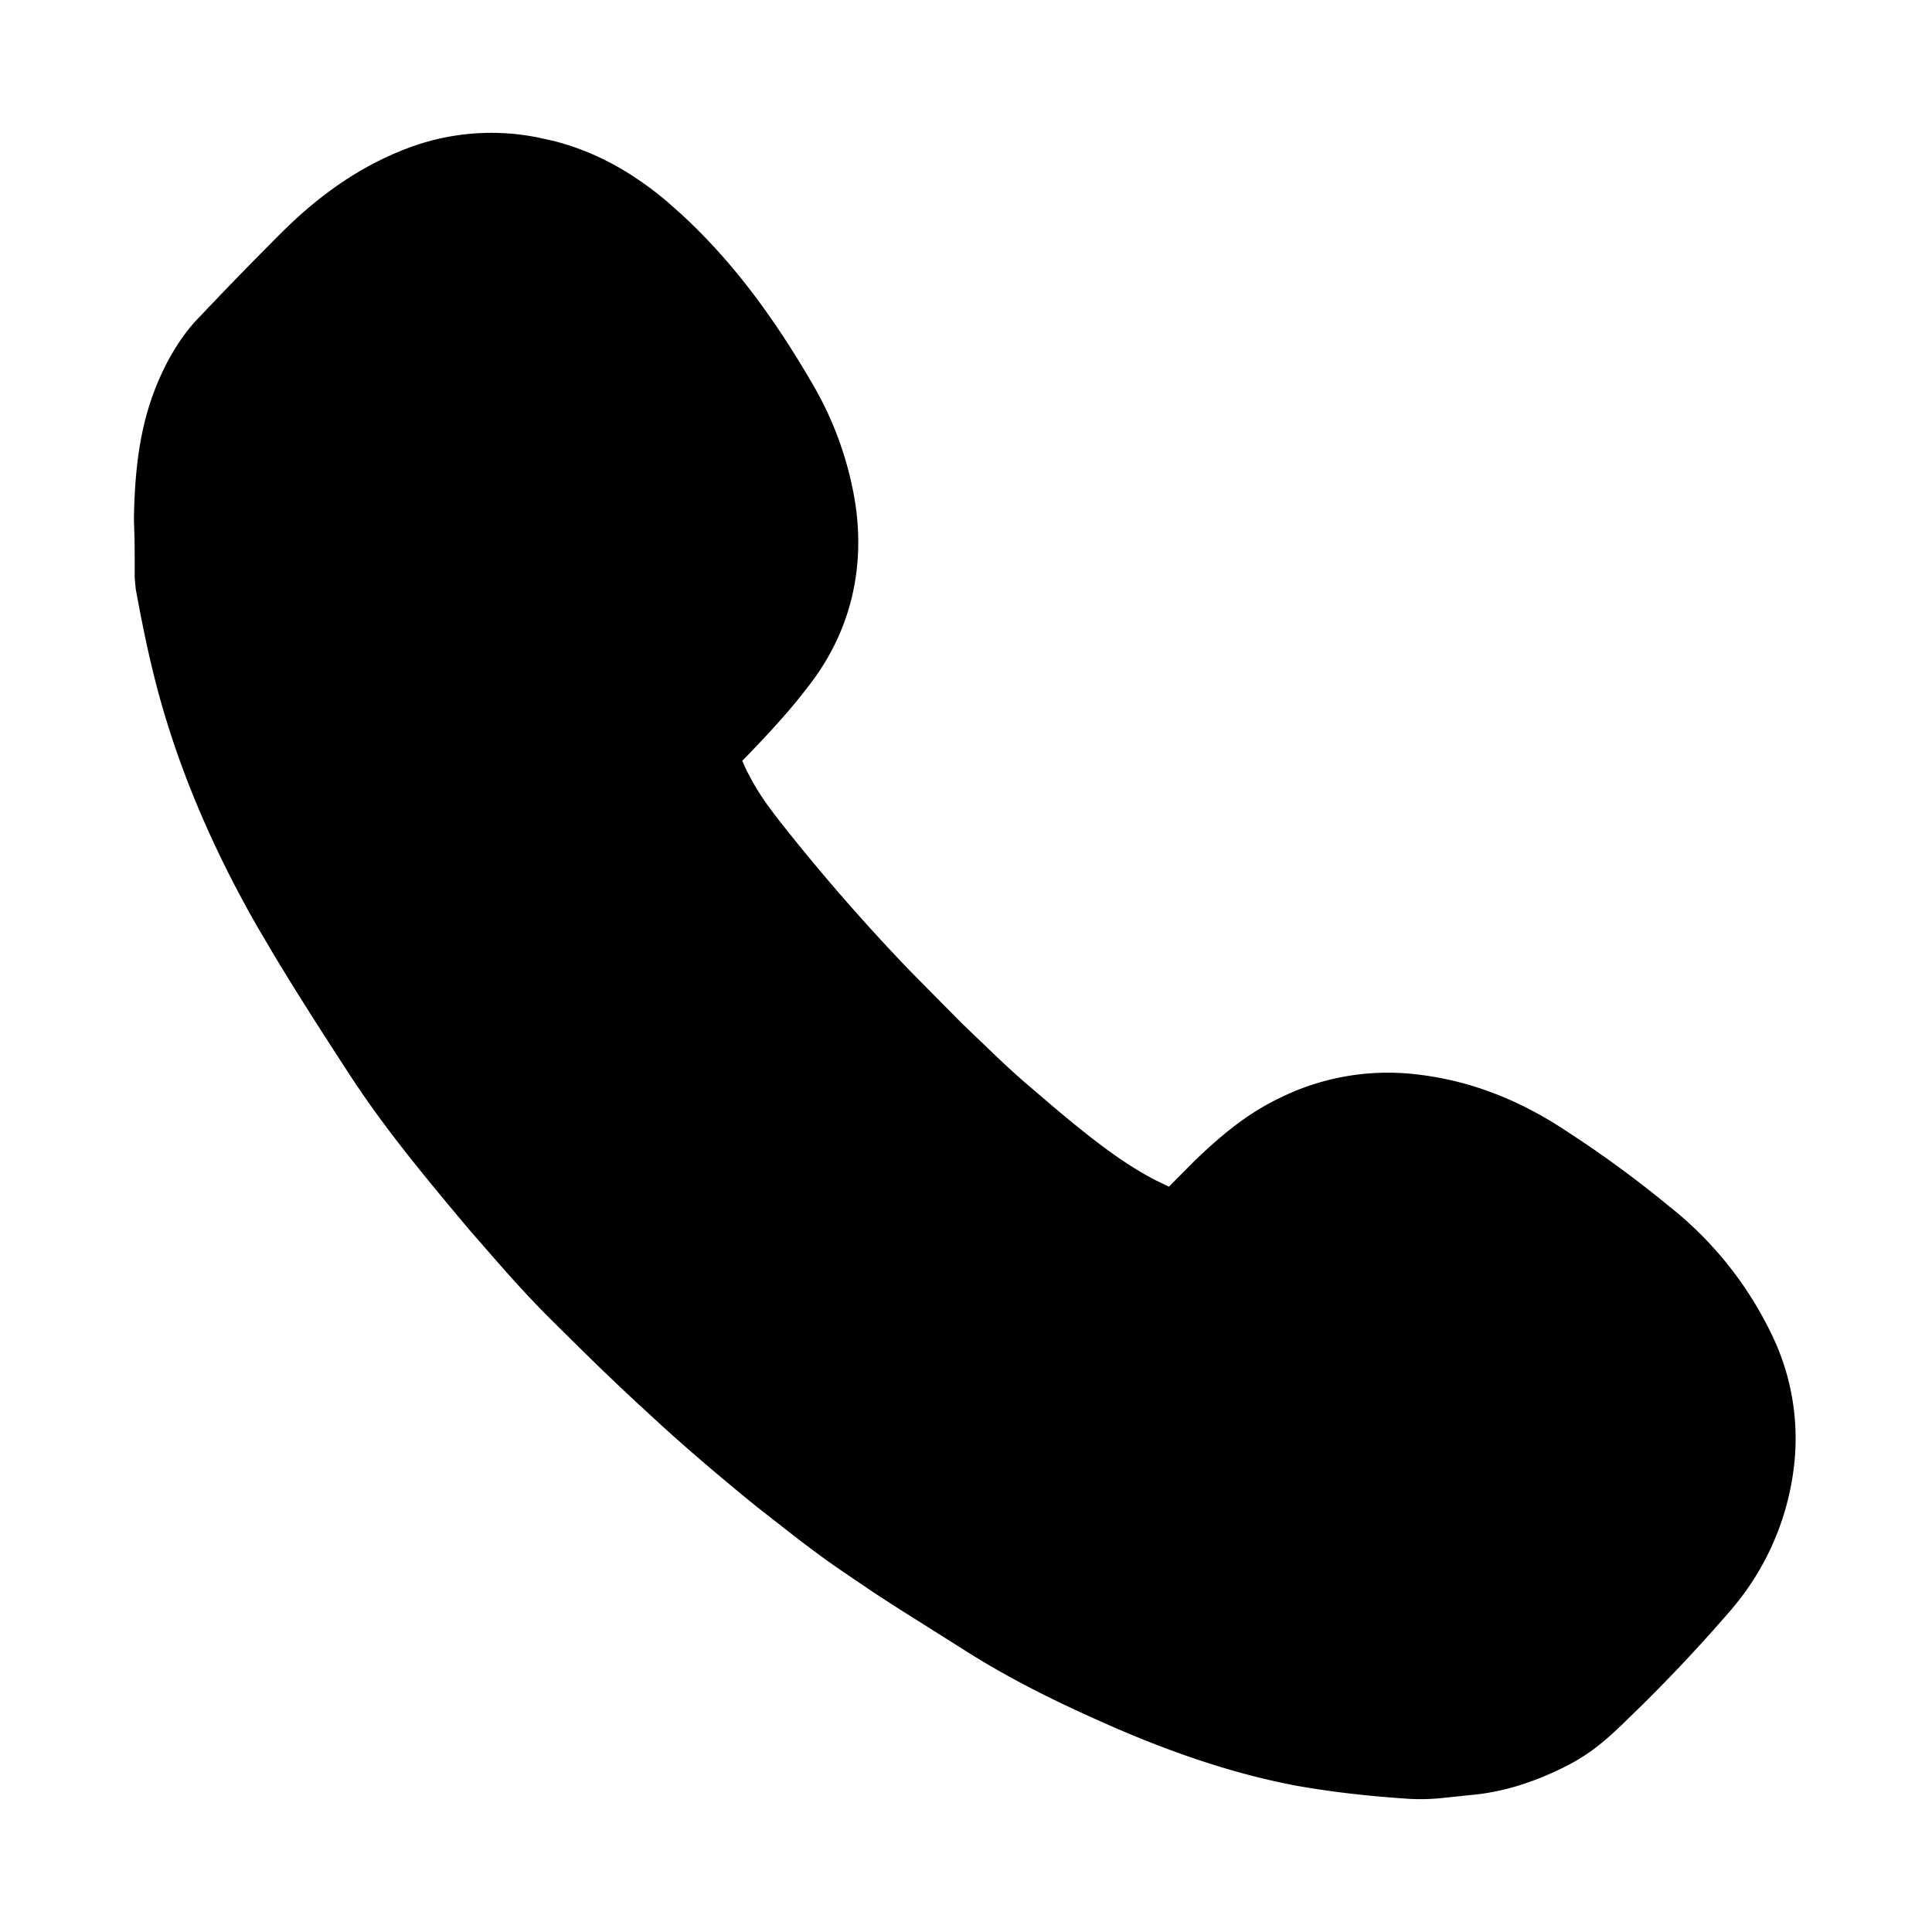 <?xml version="1.0" standalone="no"?><!DOCTYPE svg PUBLIC "-//W3C//DTD SVG 1.1//EN" "http://www.w3.org/Graphics/SVG/1.1/DTD/svg11.dtd"><svg class="icon" width="200px" height="200.00px" viewBox="0 0 1024 1024" version="1.1" xmlns="http://www.w3.org/2000/svg"><path fill="currentColor" d="M215.104 78.912c-24.448 9.408-45.984 24.48-66.432 44.928a2138.24 2138.24 0 0 0-42.784 44c-6.368 6.336-12.224 14.72-17.216 24.096-12.576 24.192-17.152 48.768-17.696 83.264l0.32 10.304c0.096 4.928 0.096 11.2 0.096 20.864l0.544 5.792c4.672 25.504 8.832 44.32 14.24 62.912 11.296 38.944 28.16 77.504 49.984 115.712l8.96 15.2c9.184 15.296 19.232 31.264 32 51.008l6.592 10.176c16.864 26.016 33.728 47.488 65.376 85.024l15.584 17.856c10.592 12 18.24 20.224 27.136 29.12l16.736 16.544c10.656 10.464 20.448 19.84 30.016 28.672l7.136 6.56c13.344 12.384 27.552 24.704 45.248 39.36l9.6 7.872 21.76 16.992c9.088 6.976 16.096 12.096 23.744 17.344l16.48 11.168c4.352 2.88 8.96 5.856 14.304 9.28l33.6 21.184c23.872 15.232 49.44 28.16 83.328 42.816 32.608 13.888 62.752 23.68 92.992 29.44 19.008 3.392 39.04 5.664 60.384 7.04 5.696 0.288 10.176 0.16 15.904-0.32l16.896-1.76c16.896-1.536 33.056-6.72 49.856-15.104 11.68-6.016 19.232-11.872 30.624-22.848l10.368-10.112a865.536 865.536 0 0 0 47.168-50.56 142.144 142.144 0 0 0 33.28-79.296 126.016 126.016 0 0 0-12.896-67.552 192.544 192.544 0 0 0-53.696-66.56 585.6 585.6 0 0 0-53.312-39.104c-25.024-16.832-51.392-27.392-80-30.72a129.28 129.28 0 0 0-73.824 12.832c-15.424 7.488-28.608 17.76-44.544 33.12l-13.408 13.504-6.816-3.296c-15.872-8.192-30.88-19.2-54.272-38.912l-16.512-14.112c-4.192-3.712-8.416-7.584-13.504-12.384l-18.72-17.952-27.904-28.224a1070.368 1070.368 0 0 1-70.496-81.28l-4.8-6.464a133.44 133.44 0 0 1-11.232-18.88l-1.888-4.192 3.616-3.712c14.72-15.36 22.784-24.512 31.936-36.448 21.6-28.032 29.76-61.312 24.288-96.768a181.536 181.536 0 0 0-22.72-63.04c-21.28-36.608-43.168-65.6-69.44-89.792l-6.976-6.208c-18.688-15.904-38.368-26.88-60.48-32.544l-7.936-1.76a125.024 125.024 0 0 0-70.592 5.92z" /></svg>